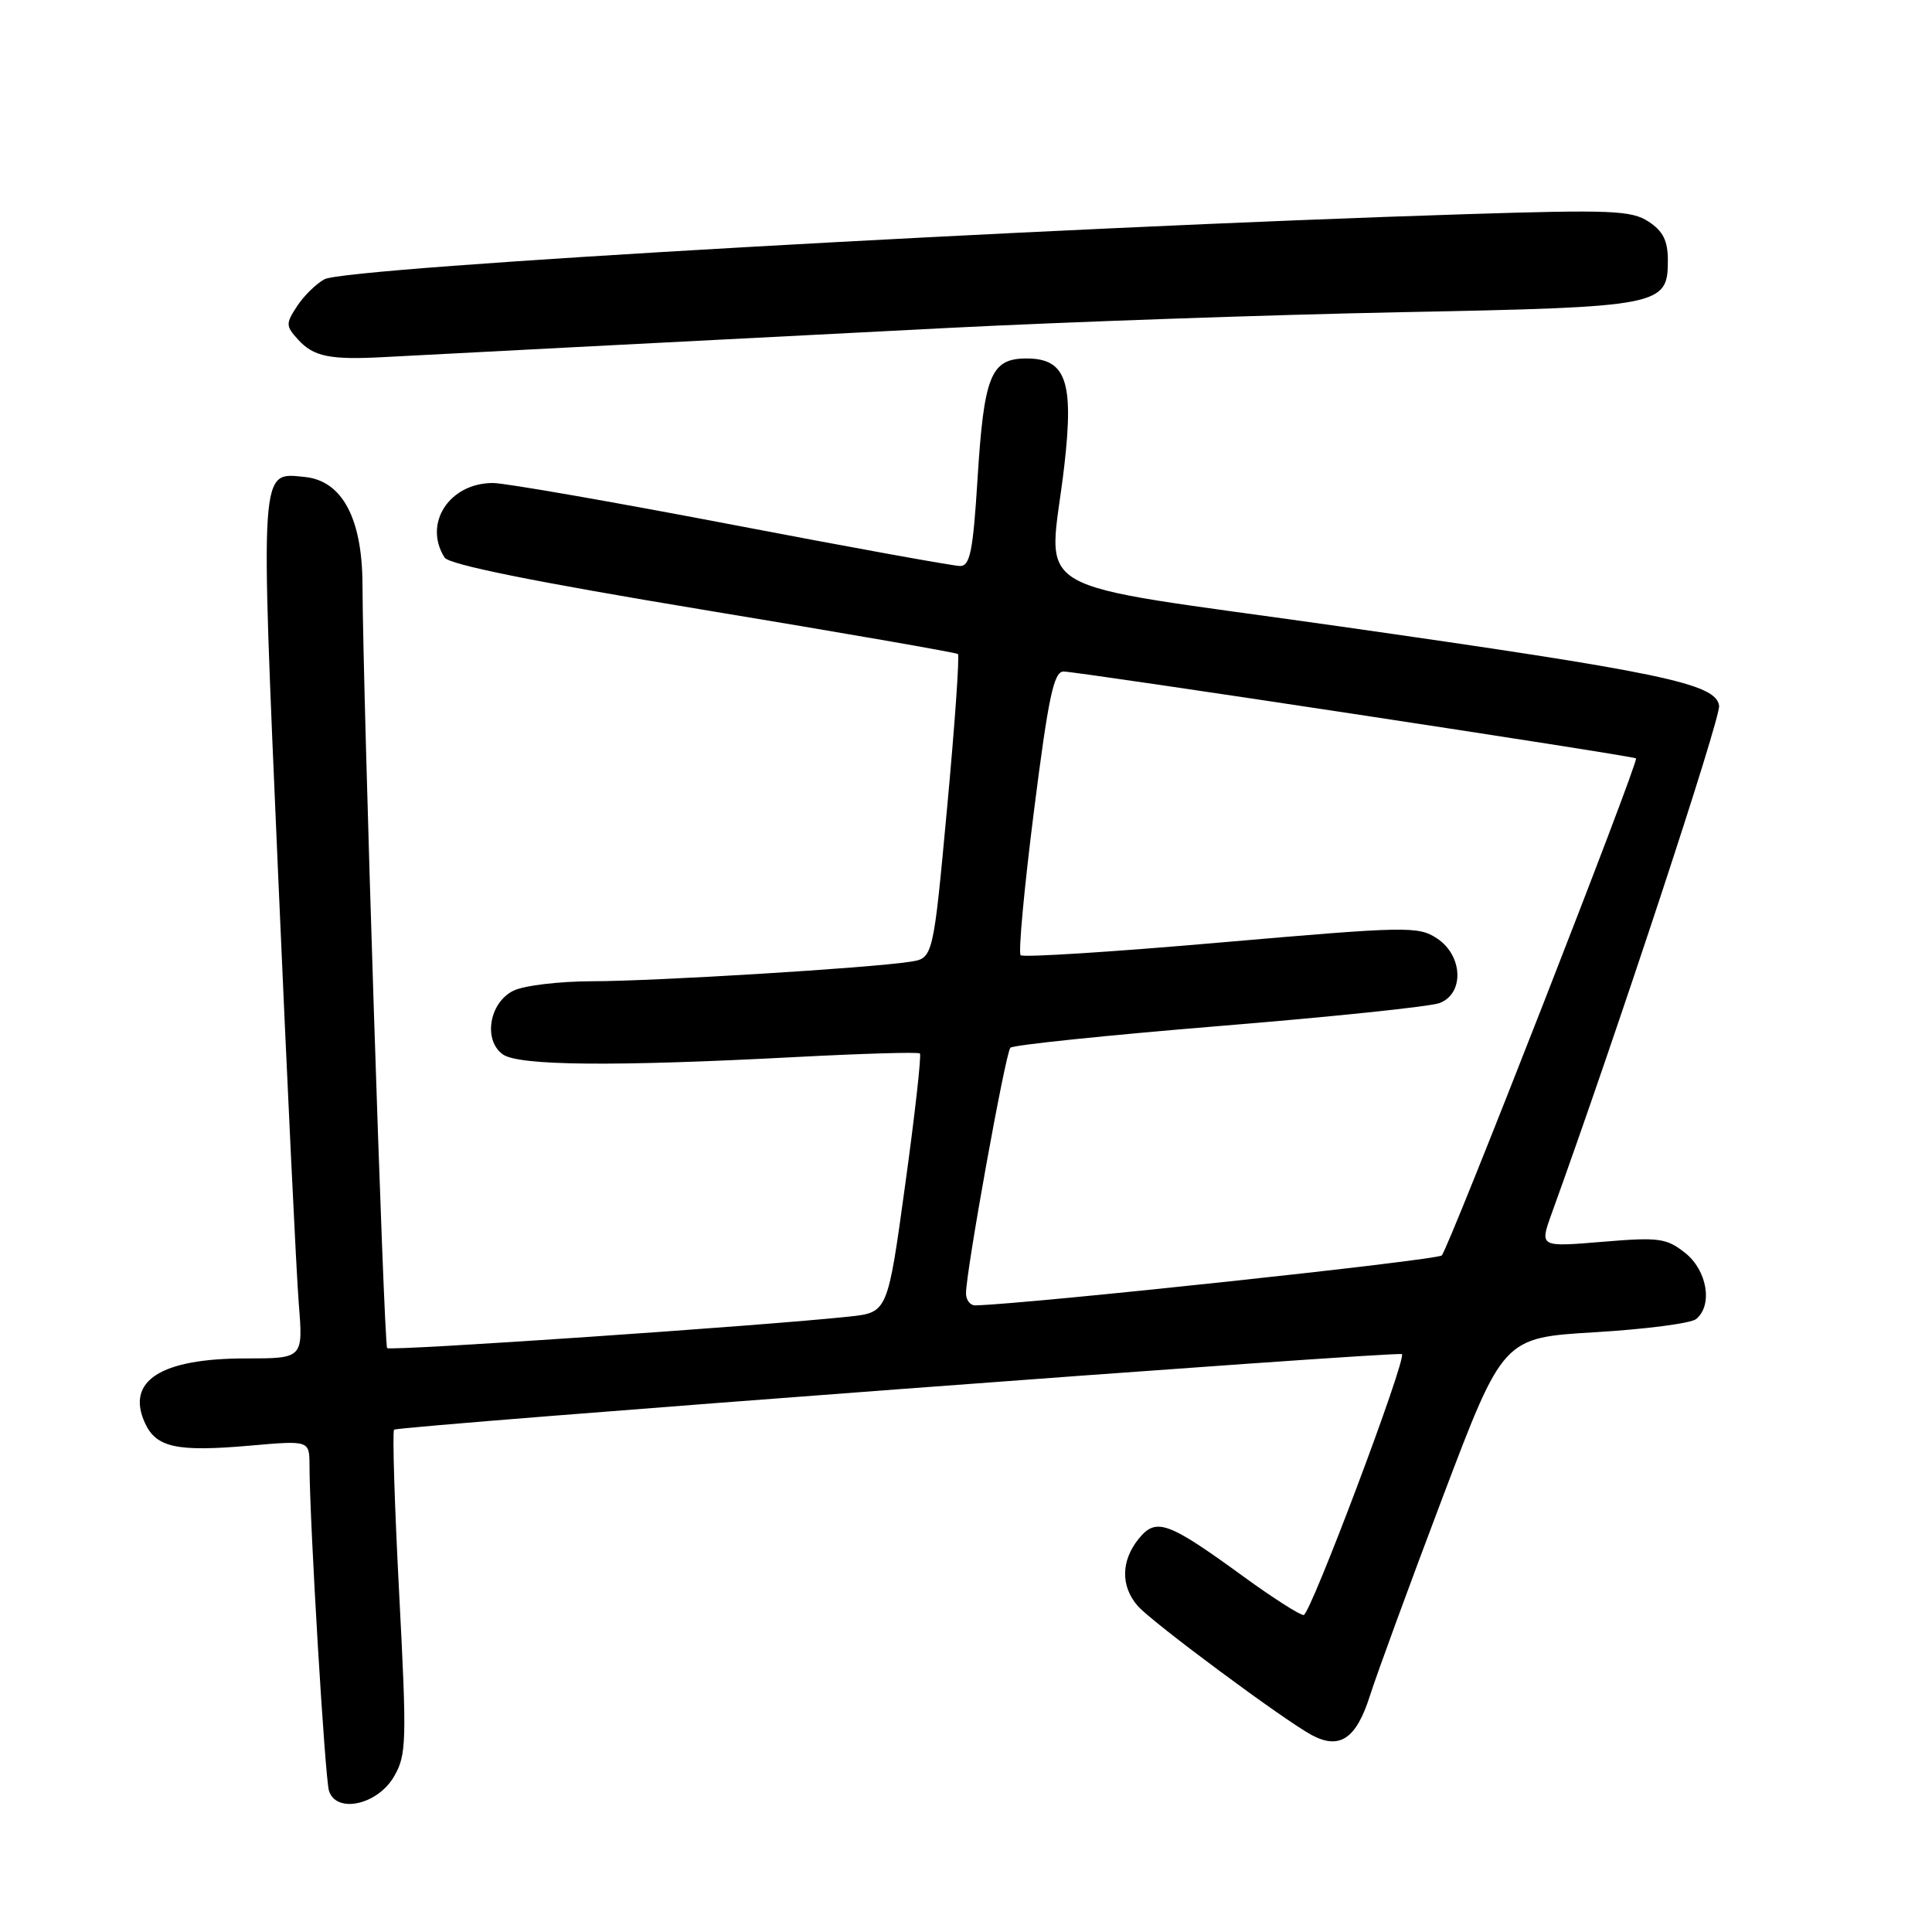 <?xml version="1.0" encoding="UTF-8" standalone="no"?>
<!DOCTYPE svg PUBLIC "-//W3C//DTD SVG 1.1//EN" "http://www.w3.org/Graphics/SVG/1.1/DTD/svg11.dtd" >
<svg xmlns="http://www.w3.org/2000/svg" xmlns:xlink="http://www.w3.org/1999/xlink" version="1.1" viewBox="0 0 256 256">
 <g >
 <path fill="currentColor"
d=" M 52.20 235.41 C 53.87 232.54 53.92 230.88 52.89 211.10 C 52.28 199.43 51.98 189.68 52.22 189.44 C 52.73 188.94 185.32 178.99 185.76 179.43 C 186.41 180.07 173.63 214.00 172.74 214.00 C 172.21 214.00 168.66 211.73 164.85 208.96 C 154.72 201.59 153.20 201.04 150.88 203.90 C 148.53 206.81 148.48 210.18 150.75 212.79 C 152.63 214.95 170.12 227.92 173.82 229.91 C 177.52 231.88 179.71 230.40 181.52 224.70 C 182.43 221.84 186.77 209.99 191.17 198.37 C 199.17 177.25 199.17 177.25 211.33 176.53 C 218.02 176.13 224.06 175.35 224.75 174.78 C 226.99 172.94 226.21 168.31 223.27 166.00 C 220.79 164.05 219.81 163.92 212.28 164.55 C 204.01 165.24 204.01 165.24 205.58 160.87 C 214.15 137.18 228.02 95.11 227.79 93.51 C 227.37 90.57 220.29 89.09 177.25 82.96 C 134.73 76.91 138.99 79.42 141.03 61.68 C 142.31 50.52 141.24 47.50 136.02 47.50 C 131.28 47.50 130.38 49.72 129.52 63.59 C 128.93 73.04 128.53 75.00 127.22 75.00 C 126.35 75.00 112.71 72.53 96.91 69.50 C 81.11 66.48 66.90 64.00 65.32 64.00 C 59.53 64.00 56.05 69.37 58.91 73.88 C 59.49 74.81 70.81 77.09 93.14 80.79 C 111.49 83.82 126.69 86.47 126.93 86.66 C 127.16 86.86 126.52 96.01 125.50 107.00 C 123.65 126.98 123.65 126.98 120.57 127.44 C 115.14 128.28 86.76 130.01 78.50 130.02 C 74.08 130.03 69.38 130.59 68.00 131.29 C 64.83 132.88 64.01 137.81 66.61 139.70 C 68.68 141.22 81.33 141.34 105.50 140.06 C 114.30 139.60 121.68 139.38 121.89 139.59 C 122.11 139.79 121.24 147.59 119.95 156.93 C 117.62 173.90 117.62 173.90 112.56 174.45 C 101.24 175.67 51.72 179.05 51.30 178.63 C 50.86 178.20 48.09 92.26 48.03 77.40 C 47.99 68.65 45.32 63.69 40.38 63.20 C 34.39 62.61 34.48 61.23 36.85 115.79 C 38.04 143.13 39.27 168.76 39.59 172.75 C 40.17 180.00 40.17 180.00 32.54 180.00 C 21.31 180.00 16.66 182.97 19.20 188.54 C 20.69 191.81 23.41 192.40 33.06 191.56 C 41.00 190.86 41.00 190.86 41.01 194.18 C 41.03 201.75 43.06 235.61 43.59 237.29 C 44.56 240.35 50.02 239.16 52.20 235.41 Z  M 76.50 45.98 C 87.50 45.41 109.55 44.28 125.50 43.46 C 141.45 42.65 168.45 41.71 185.50 41.37 C 220.18 40.69 221.00 40.54 221.00 34.50 C 221.00 31.90 220.37 30.63 218.45 29.37 C 216.17 27.88 213.53 27.77 194.20 28.38 C 138.14 30.15 45.98 35.40 43.00 37.00 C 41.90 37.59 40.27 39.19 39.37 40.56 C 37.85 42.88 37.86 43.19 39.47 44.97 C 41.55 47.27 43.72 47.71 51.00 47.31 C 54.02 47.15 65.50 46.55 76.50 45.98 Z  M 128.00 171.37 C 128.00 168.49 133.23 139.52 133.88 138.83 C 134.22 138.47 146.65 137.18 161.50 135.96 C 176.35 134.75 189.51 133.38 190.75 132.91 C 194.06 131.65 193.85 126.60 190.39 124.33 C 187.91 122.71 186.42 122.74 161.79 124.88 C 147.50 126.13 135.55 126.89 135.24 126.57 C 134.92 126.25 135.71 117.67 137.00 107.50 C 138.92 92.33 139.63 89.00 140.92 88.98 C 142.69 88.96 216.34 100.13 216.78 100.49 C 217.20 100.84 191.98 165.39 191.04 166.35 C 190.41 166.99 136.35 172.78 129.25 172.97 C 128.56 172.99 128.00 172.27 128.00 171.37 Z "/>
</g>
</svg>